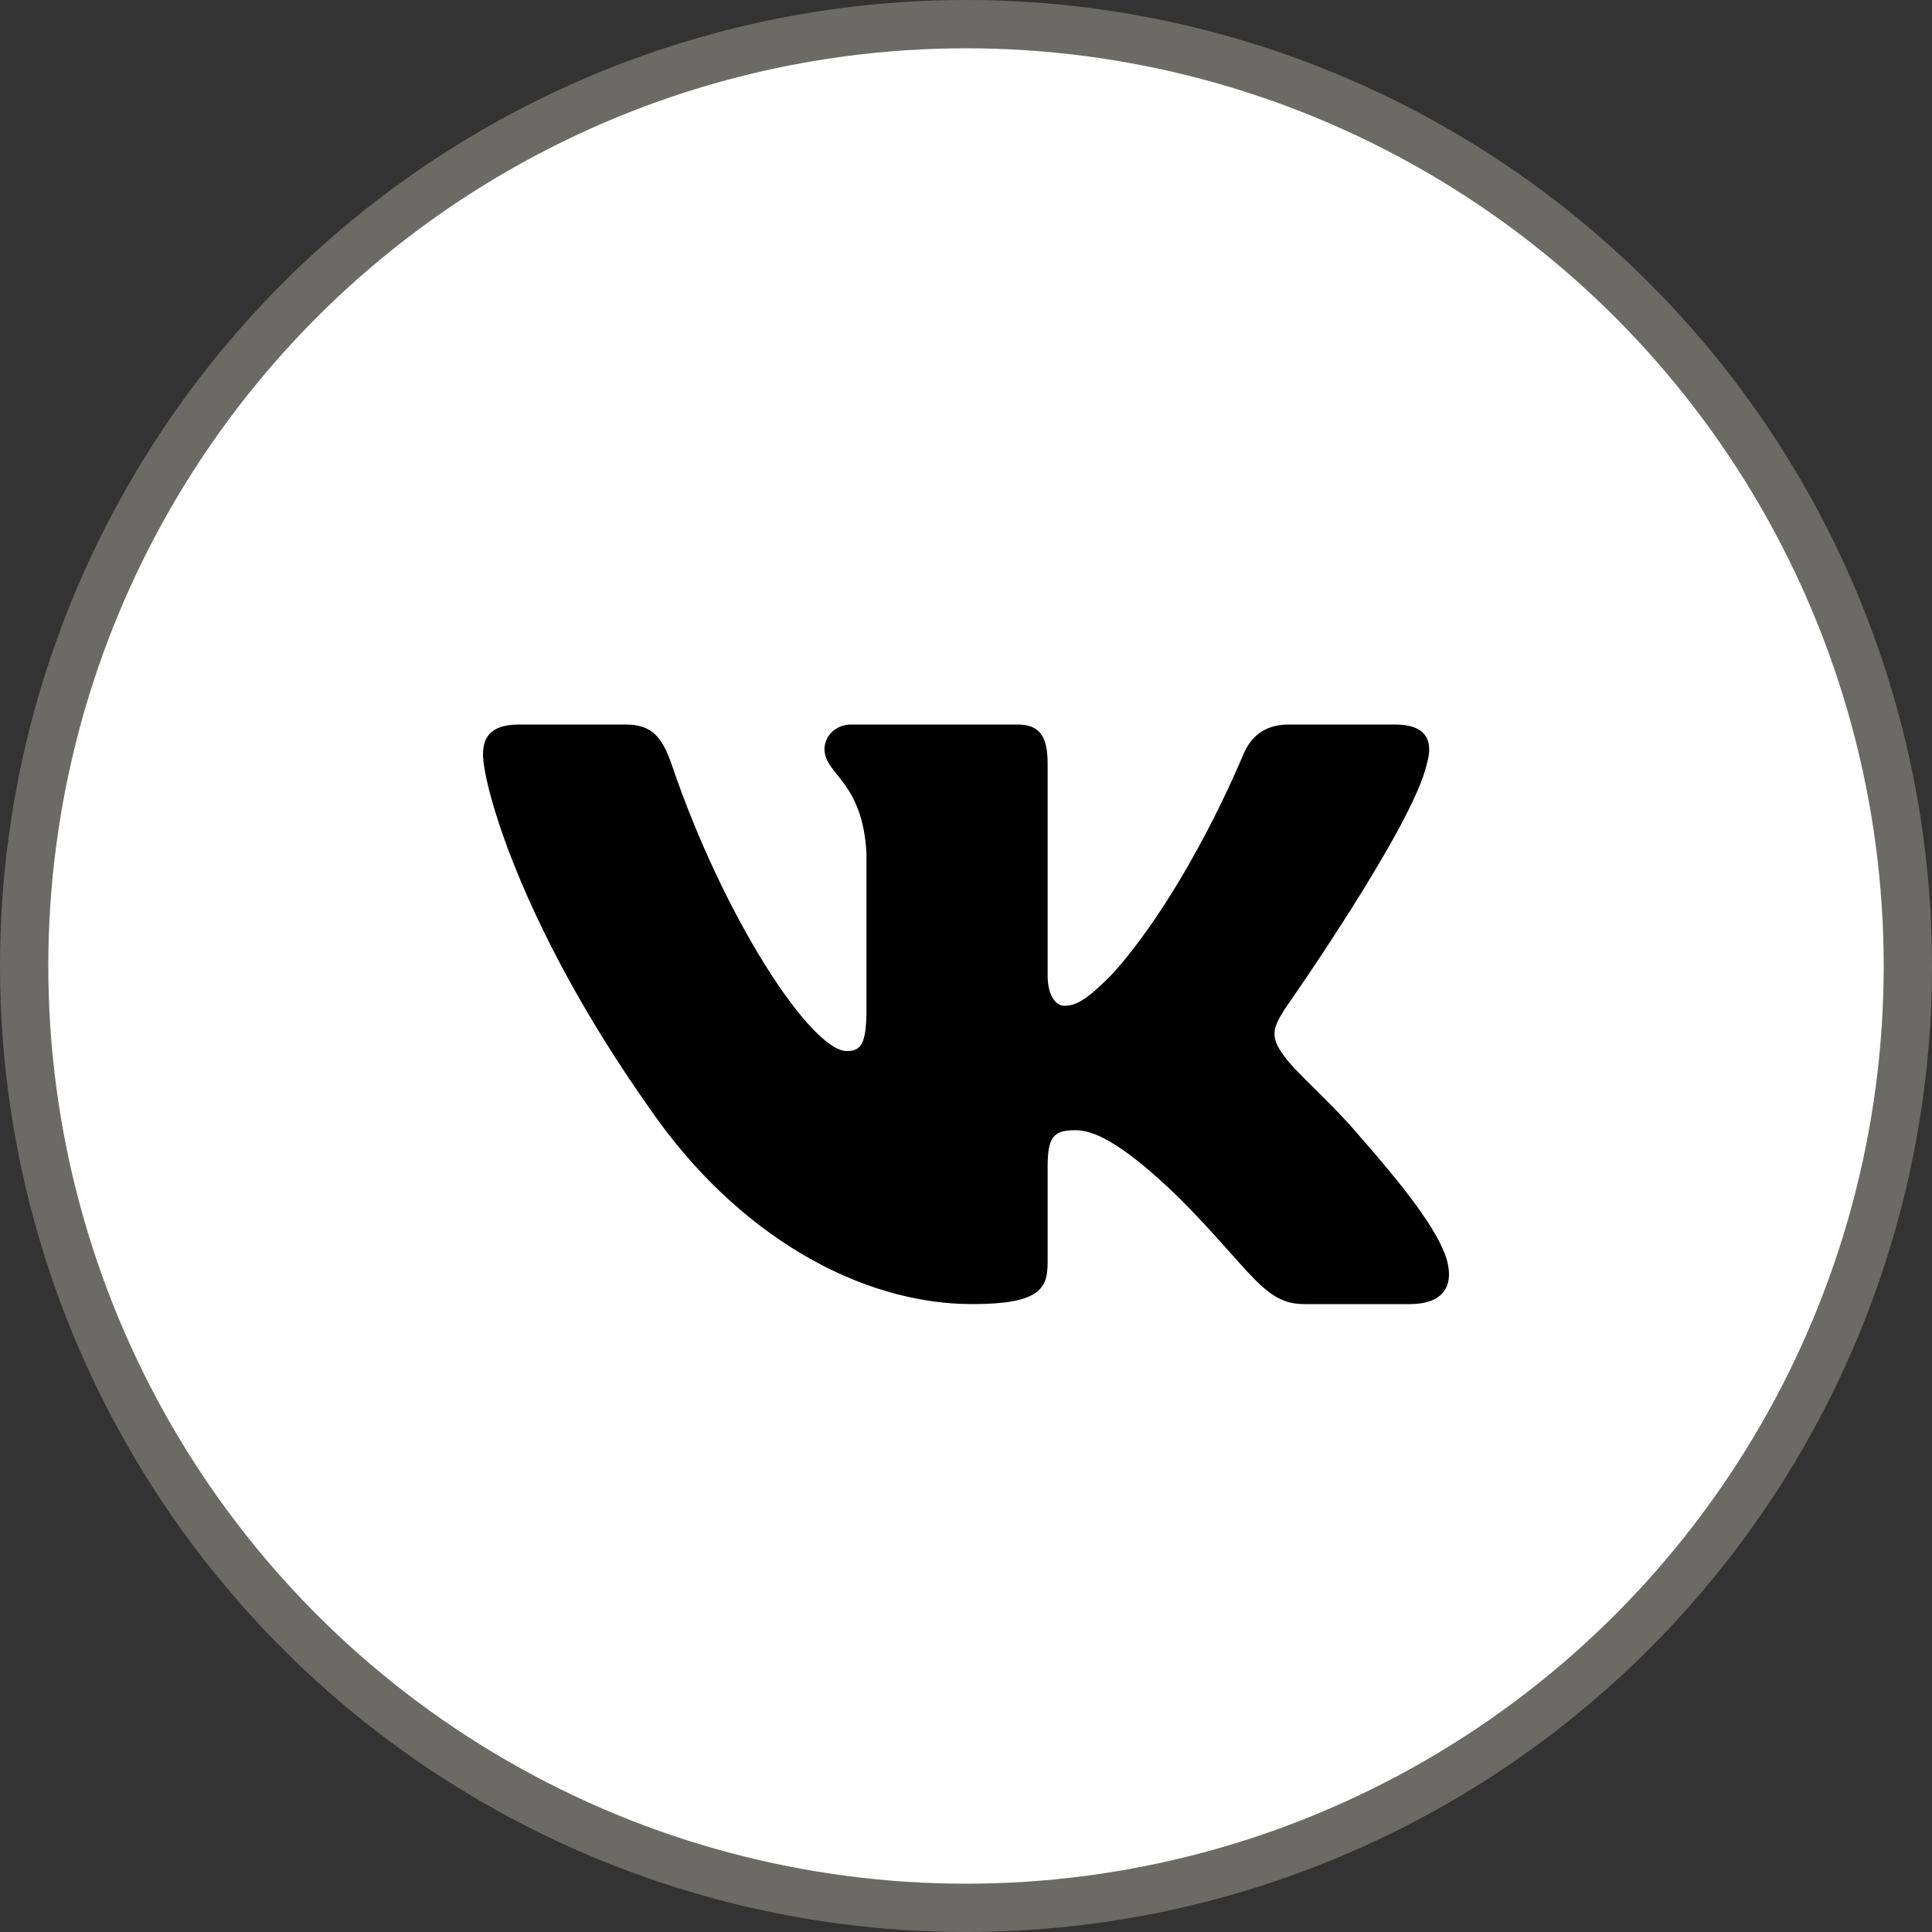 <svg width="40" height="40" viewBox="0 0 40 40" fill="none" xmlns="http://www.w3.org/2000/svg">
<rect x="0" y="0" width="40" height="40" fill="#333333" stroke="none"/>
<circle cx="20" cy="20" r="19.5" fill="white" stroke="#6B6A65"/>
<path fill-rule="evenodd" clip-rule="evenodd" d="M29.541 15.813C29.68 15.344 29.541 15 28.879 15H26.691C26.135 15 25.879 15.297 25.739 15.625C25.739 15.625 24.627 18.365 23.05 20.145C22.541 20.66 22.309 20.824 22.031 20.824C21.892 20.824 21.69 20.66 21.69 20.192V15.813C21.69 15.251 21.529 15 21.065 15H17.627C17.279 15 17.07 15.261 17.07 15.508C17.07 16.041 17.858 16.164 17.939 17.663V20.918C17.939 21.632 17.812 21.761 17.534 21.761C16.792 21.761 14.988 19.009 13.917 15.859C13.708 15.247 13.497 15 12.938 15H10.75C10.125 15 10 15.297 10 15.625C10 16.211 10.742 19.115 13.454 22.955C15.262 25.578 17.809 27 20.127 27C21.518 27 21.69 26.684 21.69 26.14V24.158C21.69 23.526 21.822 23.4 22.262 23.4C22.587 23.4 23.143 23.564 24.441 24.829C25.925 26.328 26.169 27 27.004 27H29.192C29.817 27 30.13 26.684 29.949 26.061C29.752 25.44 29.044 24.539 28.104 23.471C27.594 22.862 26.829 22.206 26.597 21.878C26.273 21.456 26.365 21.269 26.597 20.895C26.597 20.895 29.263 17.101 29.541 15.813Z" fill="black"/>
</svg>
